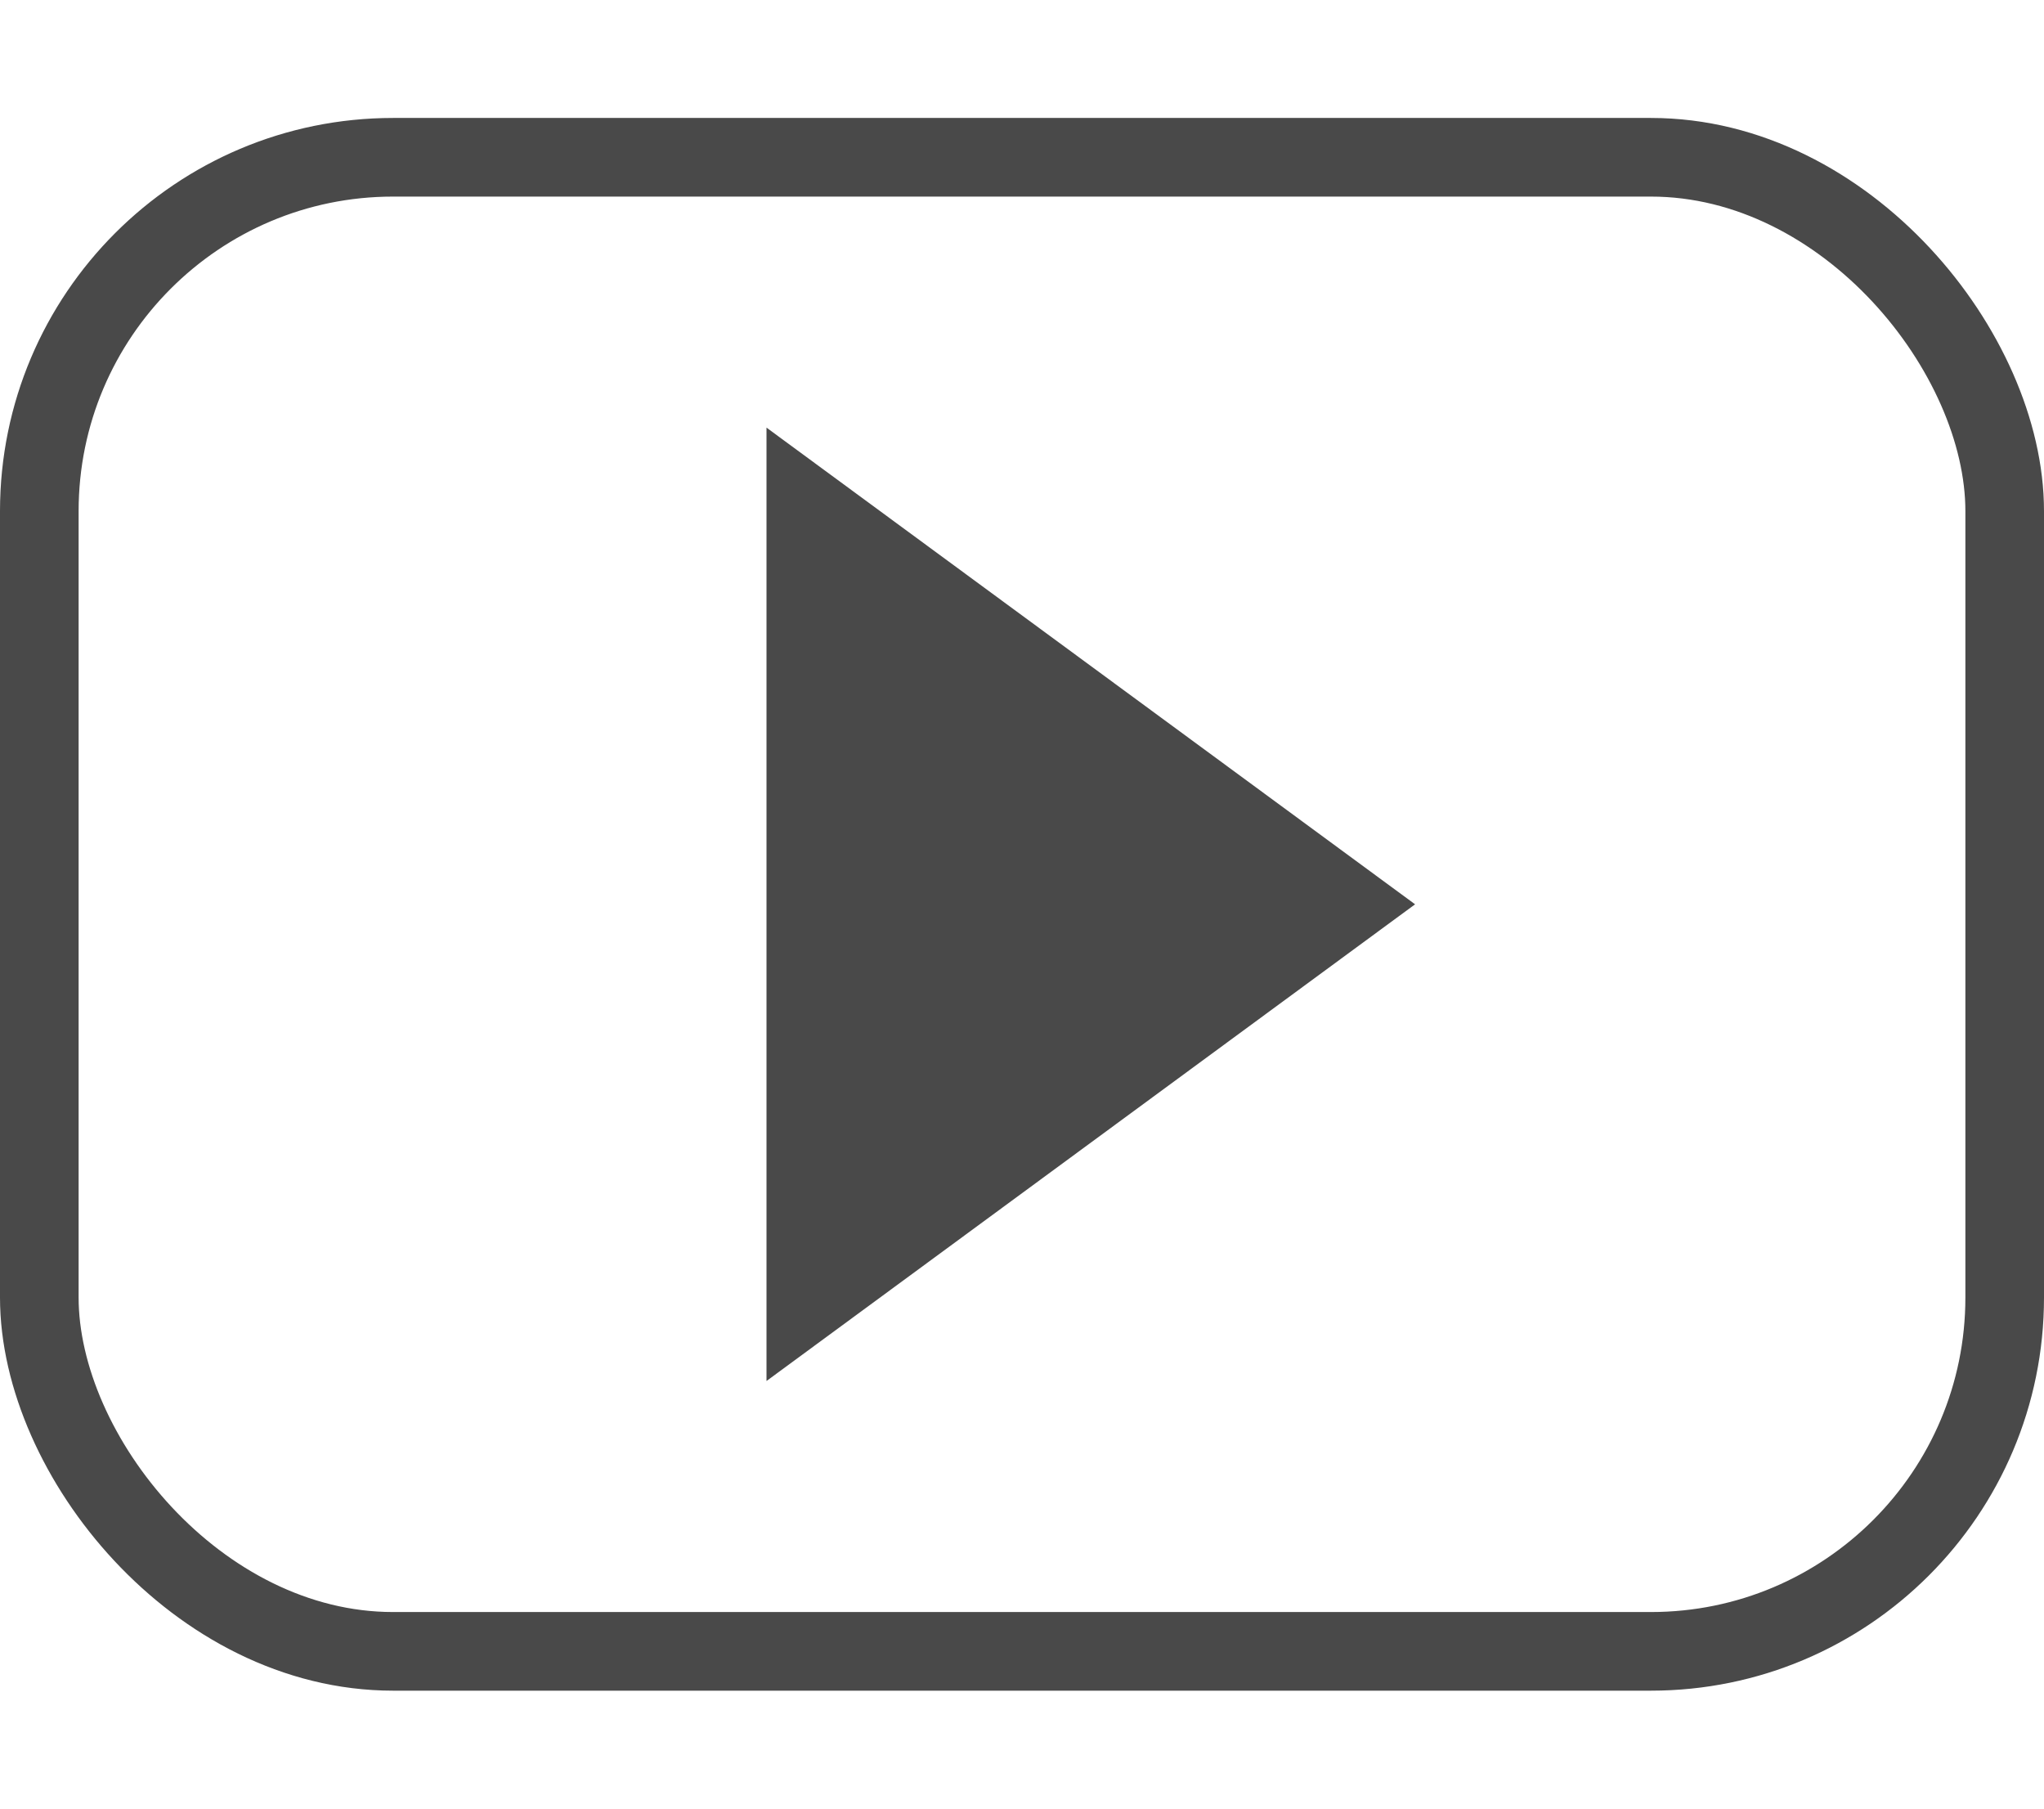 <svg width="26" height="23" viewBox="0 0 26 20" fill="none" xmlns="http://www.w3.org/2000/svg">
    <rect x="0.5" y="0.5" width="25" height="19" rx="4.5" stroke="#494949"/>
    <path d="M18 10L9.75 16.062L9.75 3.938L18 10Z" fill="#494949"/>
</svg>